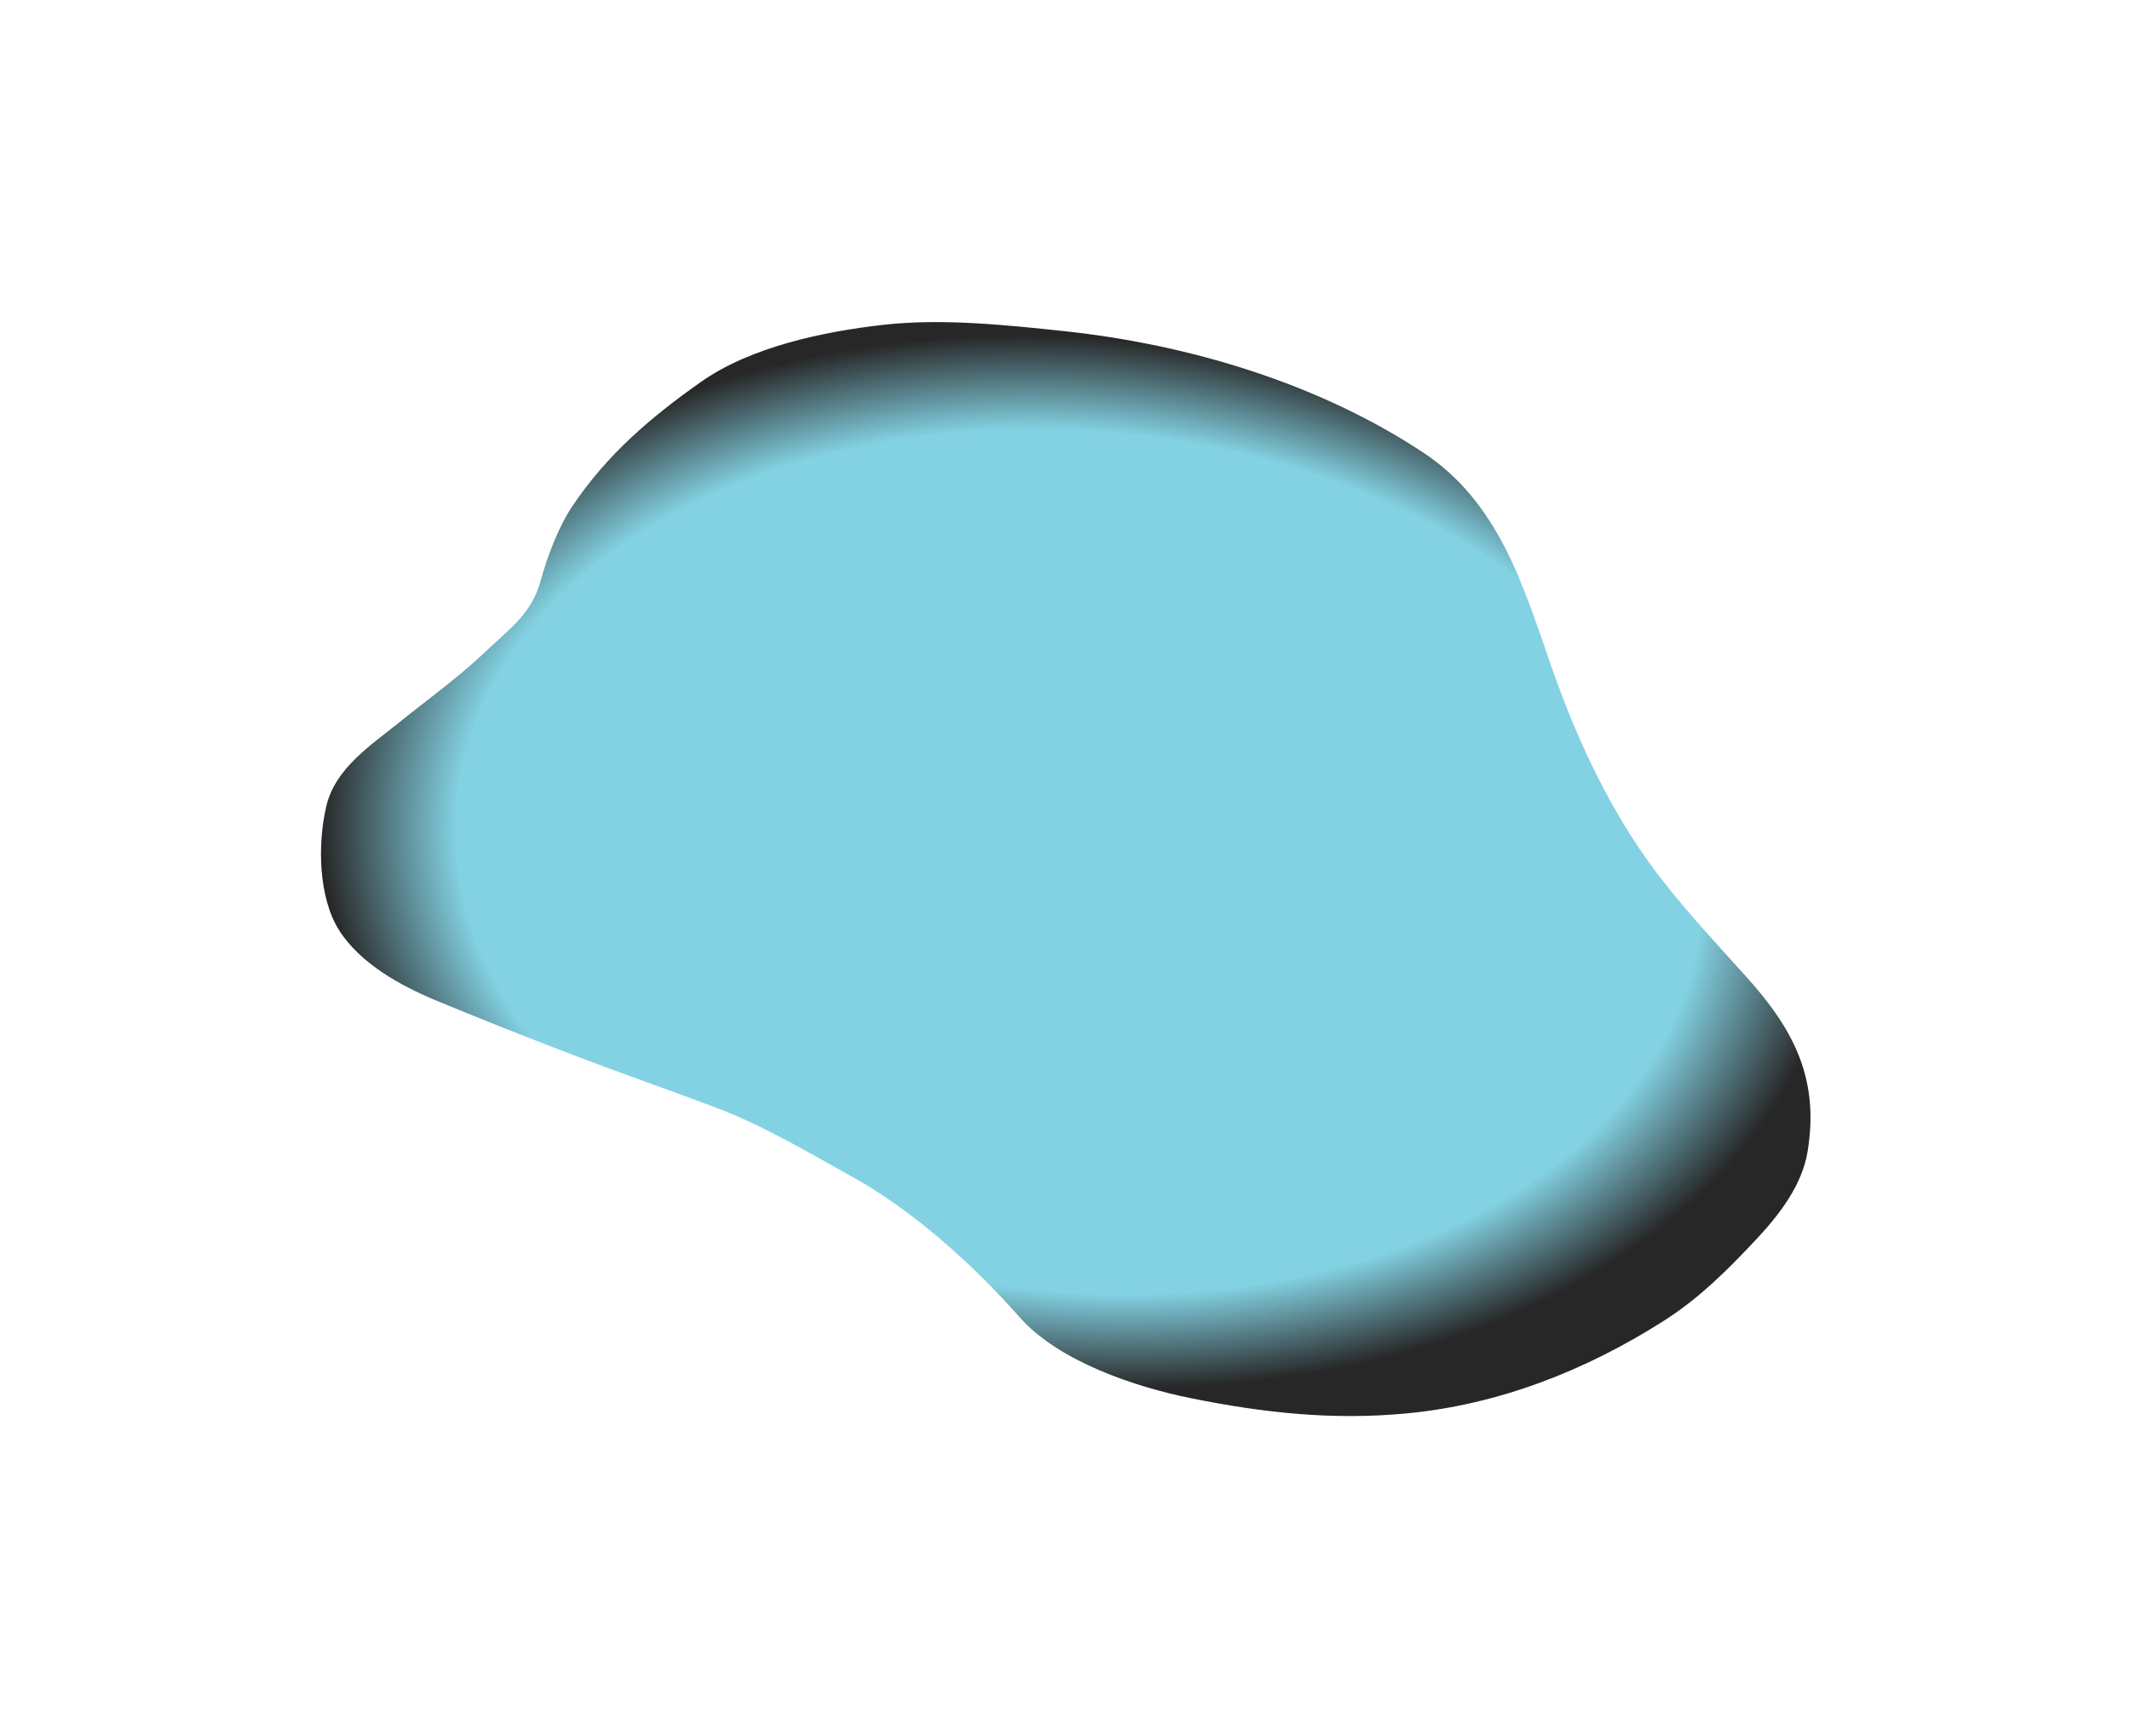 <svg width="980" height="799" viewBox="0 0 980 799" fill="none" xmlns="http://www.w3.org/2000/svg">
  <g filter="url(#filter0_f_2_28)">
    <path
      d="M322.422 175.807C299.245 192.172 279.269 209.18 263.283 233.022C257.145 242.176 251.856 255.816 248.865 266.902C244.64 282.558 234.479 289.295 223.314 299.929C210.804 311.843 197.276 321.478 183.865 332.305C170.812 342.844 154.29 353.426 150.15 370.947C146.077 388.179 146.429 412.939 156.03 428.107C165.729 443.428 184.502 453.738 200.8 460.48C222.249 469.352 243.723 477.883 265.406 486.154C286.688 494.272 308.247 501.709 329.564 509.785C351.413 518.061 371.753 530.268 392.107 541.557C420.45 557.278 447.79 582.064 469.258 606.312C487.25 626.635 522.472 638.313 548.103 643.48C581.46 650.205 613.287 653.688 647.462 650.411C689.785 646.352 729.694 630.654 765.57 607.793C782.18 597.209 795.474 583.825 808.808 569.502C818.974 558.583 829.115 545.22 831.628 530.116C837.108 497.193 825.809 474.426 803.99 450.102C788.155 432.447 771.439 414.813 757.687 395.451C738.511 368.453 724.332 337.14 713.518 305.943C700.754 269.122 689.342 231.136 654.916 208.33C606.548 176.289 546.677 158.469 489.532 152.379C462.558 149.505 433.335 146.438 406.286 149.494C378.92 152.586 345.401 159.582 322.422 175.807Z"
      fill="url(#paint0_angular_2_28)" />
  </g>
  <defs>
    <filter id="filter0_f_2_28" x="0.388" y="0.925" width="979.911" height="798.032" filterUnits="userSpaceOnUse"
      color-interpolation-filters="sRGB">
      <feFlood flood-opacity="0" result="BackgroundImageFix" />
      <feBlend mode="normal" in="SourceGraphic" in2="BackgroundImageFix" result="shape" />
      <feGaussianBlur stdDeviation="73.65" result="effect1_foregroundBlur_2_28" />
    </filter>
    <radialGradient id="paint0_angular_2_28" cx="0" cy="0" r="1" gradientUnits="userSpaceOnUse"
      gradientTransform="translate(496.387 396.577) rotate(96.083) scale(242.097 347.69)">
      <stop offset="0.82" stop-color="#83D2E3" />
      <stop offset="1" stop-color="#272727" />
    </radialGradient>
  </defs>
</svg>
